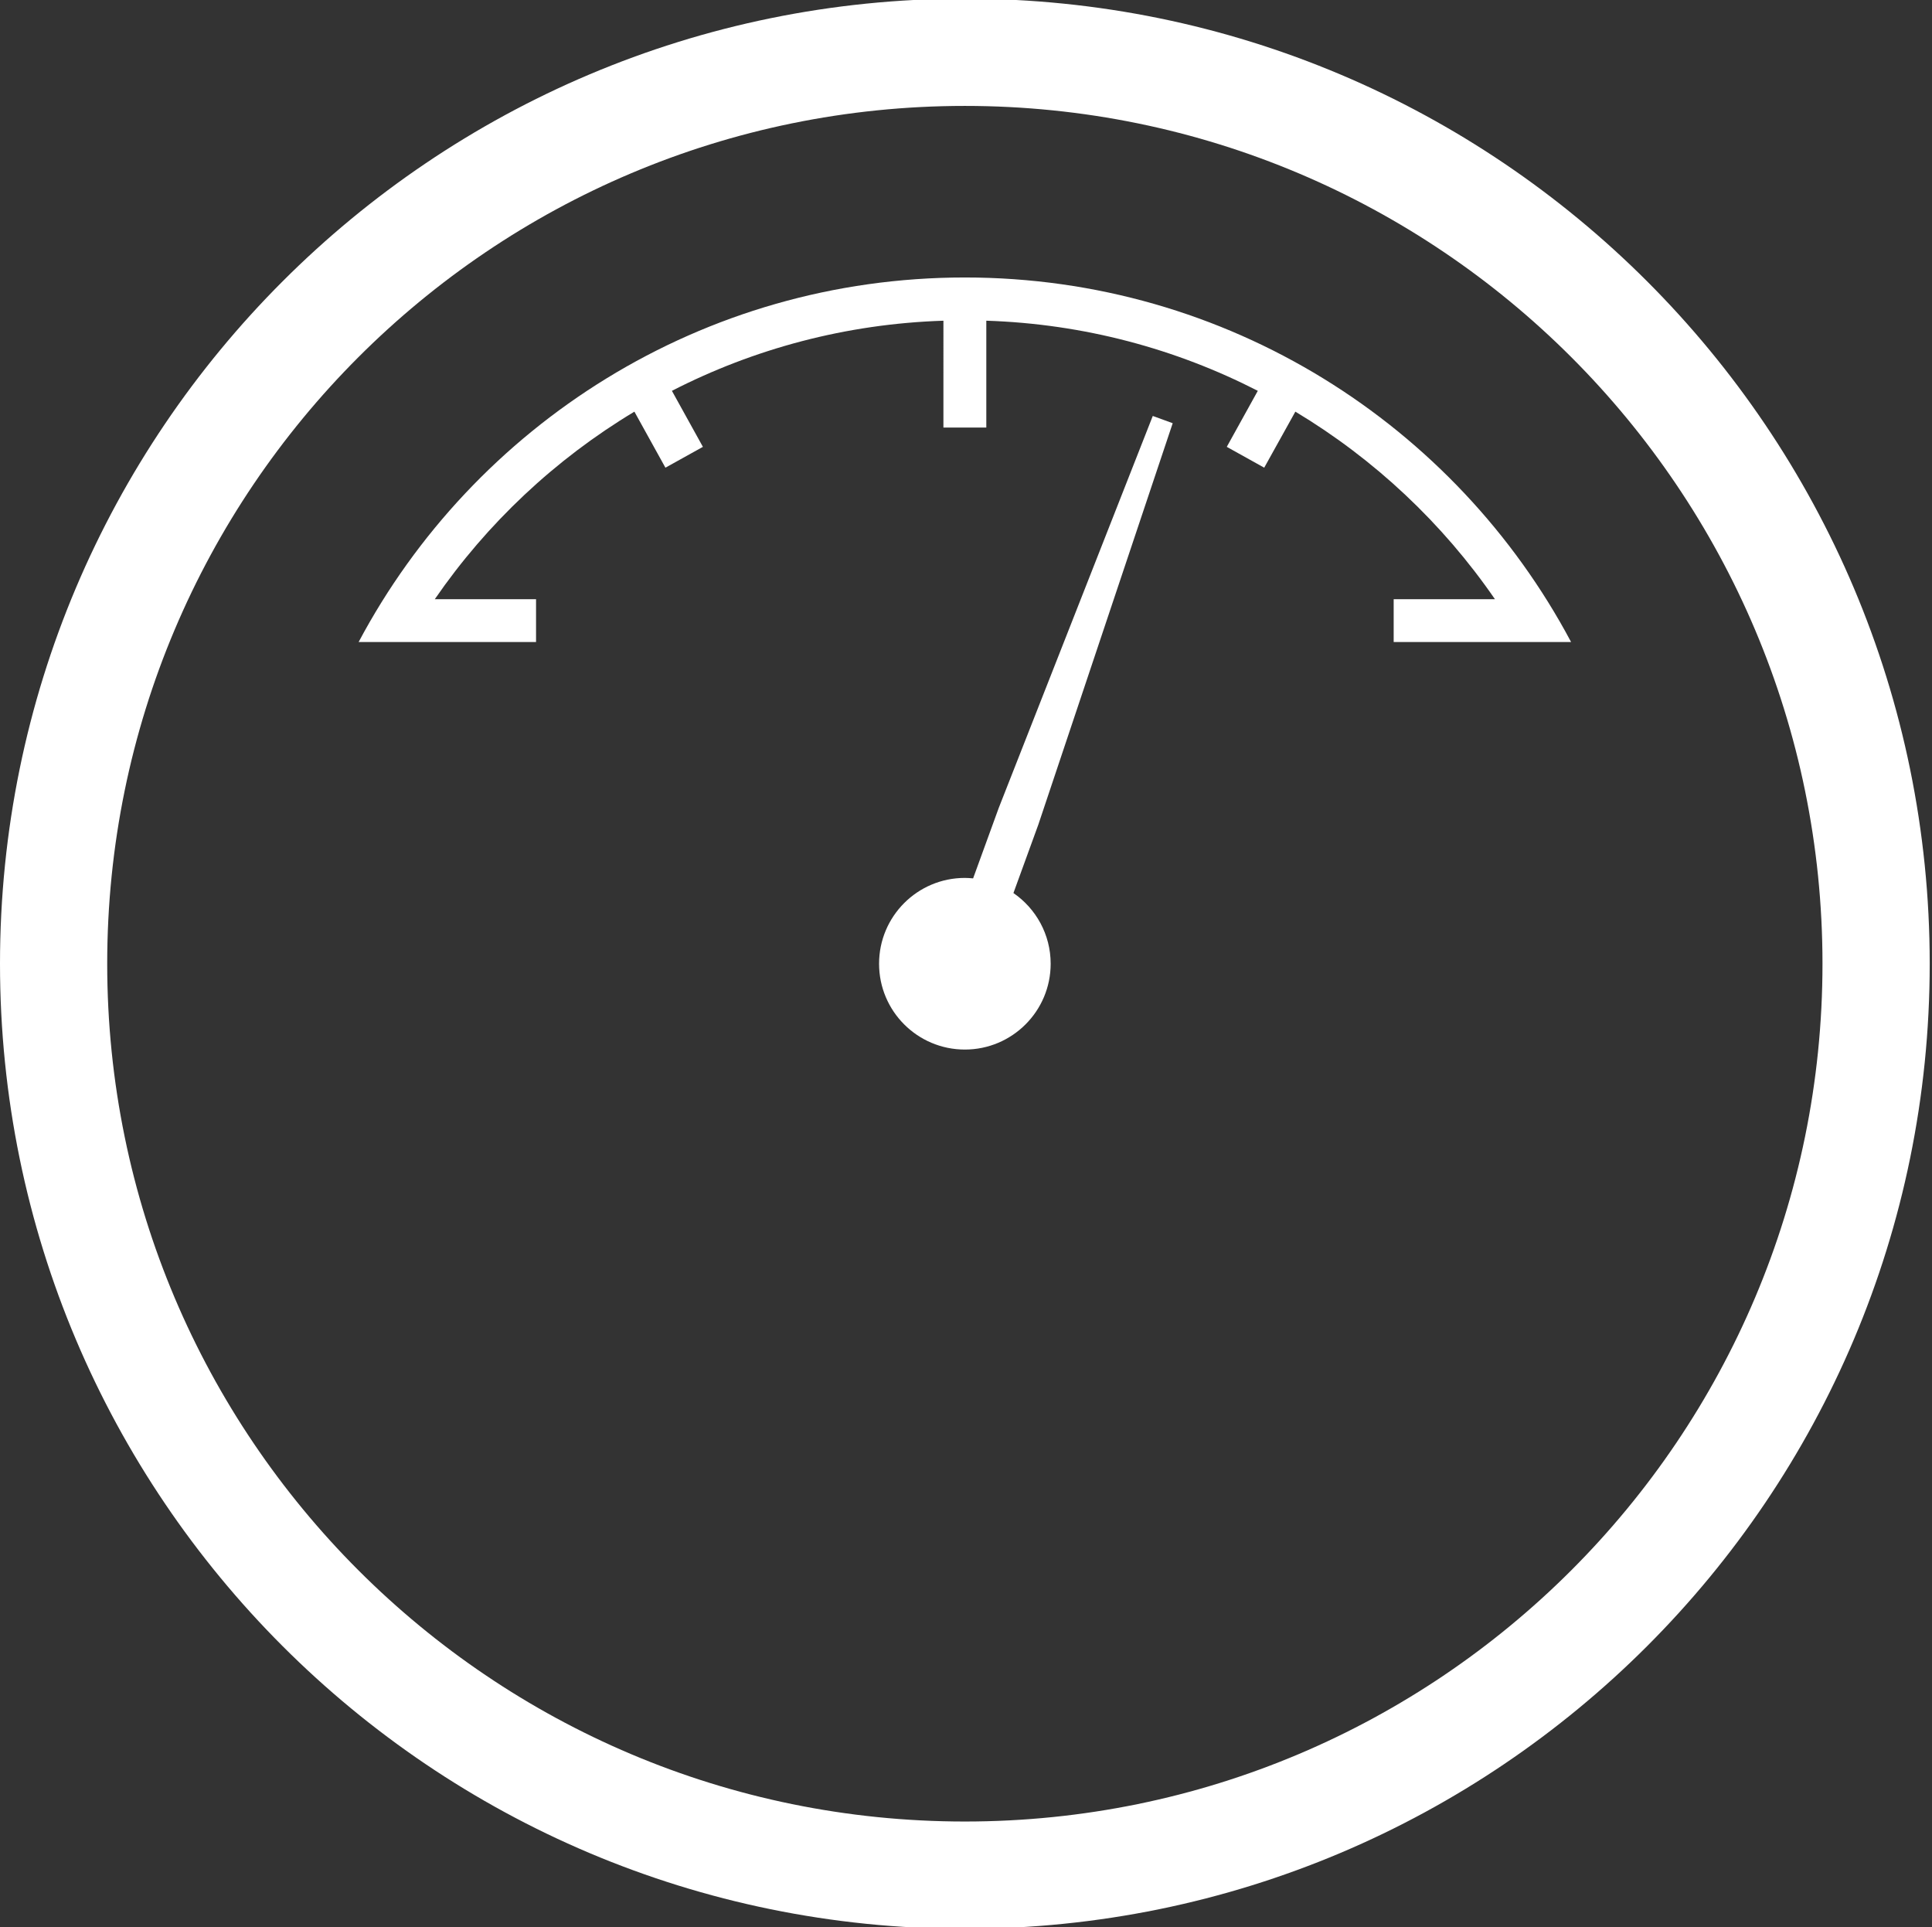 <?xml version="1.0" encoding="utf-8"?>
<!-- Generator: Adobe Illustrator 15.1.0, SVG Export Plug-In . SVG Version: 6.00 Build 0)  -->
<!DOCTYPE svg PUBLIC "-//W3C//DTD SVG 1.1//EN" "http://www.w3.org/Graphics/SVG/1.1/DTD/svg11.dtd">
<svg version="1.1" id="Layer_1" xmlns="http://www.w3.org/2000/svg" xmlns:xlink="http://www.w3.org/1999/xlink" x="0px" y="0px"
	 width="205.333px" height="204.761px" viewBox="0 0 205.333 204.761" enable-background="new 0 0 205.333 204.761"
	 xml:space="preserve">
<rect x="0" y="0" width="205.333" height="204.761" fill="#333333" stroke="none"/>
<g>
	<g>
		<path fill="#FFFFFF" d="M193.694,102.403c0-50.341-40.807-91.149-91.148-91.149c-50.341,0-91.152,40.808-91.152,91.149
			s40.811,91.147,91.152,91.147C152.887,193.55,193.694,152.744,193.694,102.403 M102.545-0.143
			c56.637,0,102.545,45.917,102.545,102.546c0,56.636-45.908,102.546-102.545,102.546C45.913,204.949,0,159.039,0,102.403
			C0,45.774,45.913-0.143,102.545-0.143"/>
	</g>
	<g>
		<path fill="#FFFFFF" d="M166.974,68.218h-2.913H148.12v-4.549h10.762c-5.553-8.069-12.799-14.874-21.211-19.929l-3.31,5.954
			l-3.979-2.213l3.297-5.953c-8.703-4.46-18.487-7.116-28.854-7.451v11.354h-4.558V34.078c-10.367,0.335-20.159,2.99-28.857,7.451
			l3.295,5.953l-3.984,2.213l-3.297-5.954C59.008,48.795,51.764,55.6,46.21,63.669h10.761v4.549H41.034h-2.917
			c12.252-23.044,36.51-38.734,64.428-38.734C130.463,29.484,154.721,45.174,166.974,68.218"/>
	</g>
	<g>
		<path fill="#FFFFFF" d="M124.635,44.969l-14.278,42.645l-2.649,7.279c2.387,1.642,3.957,4.394,3.957,7.511
			c0,5.035-4.088,9.119-9.119,9.119c-5.035,0-9.118-4.083-9.118-9.119c0-5.036,4.083-9.119,9.118-9.119
			c0.294,0,0.587,0.023,0.876,0.049l2.728-7.495l16.367-41.641L124.635,44.969z"/>
	</g>
</g>
</svg>
